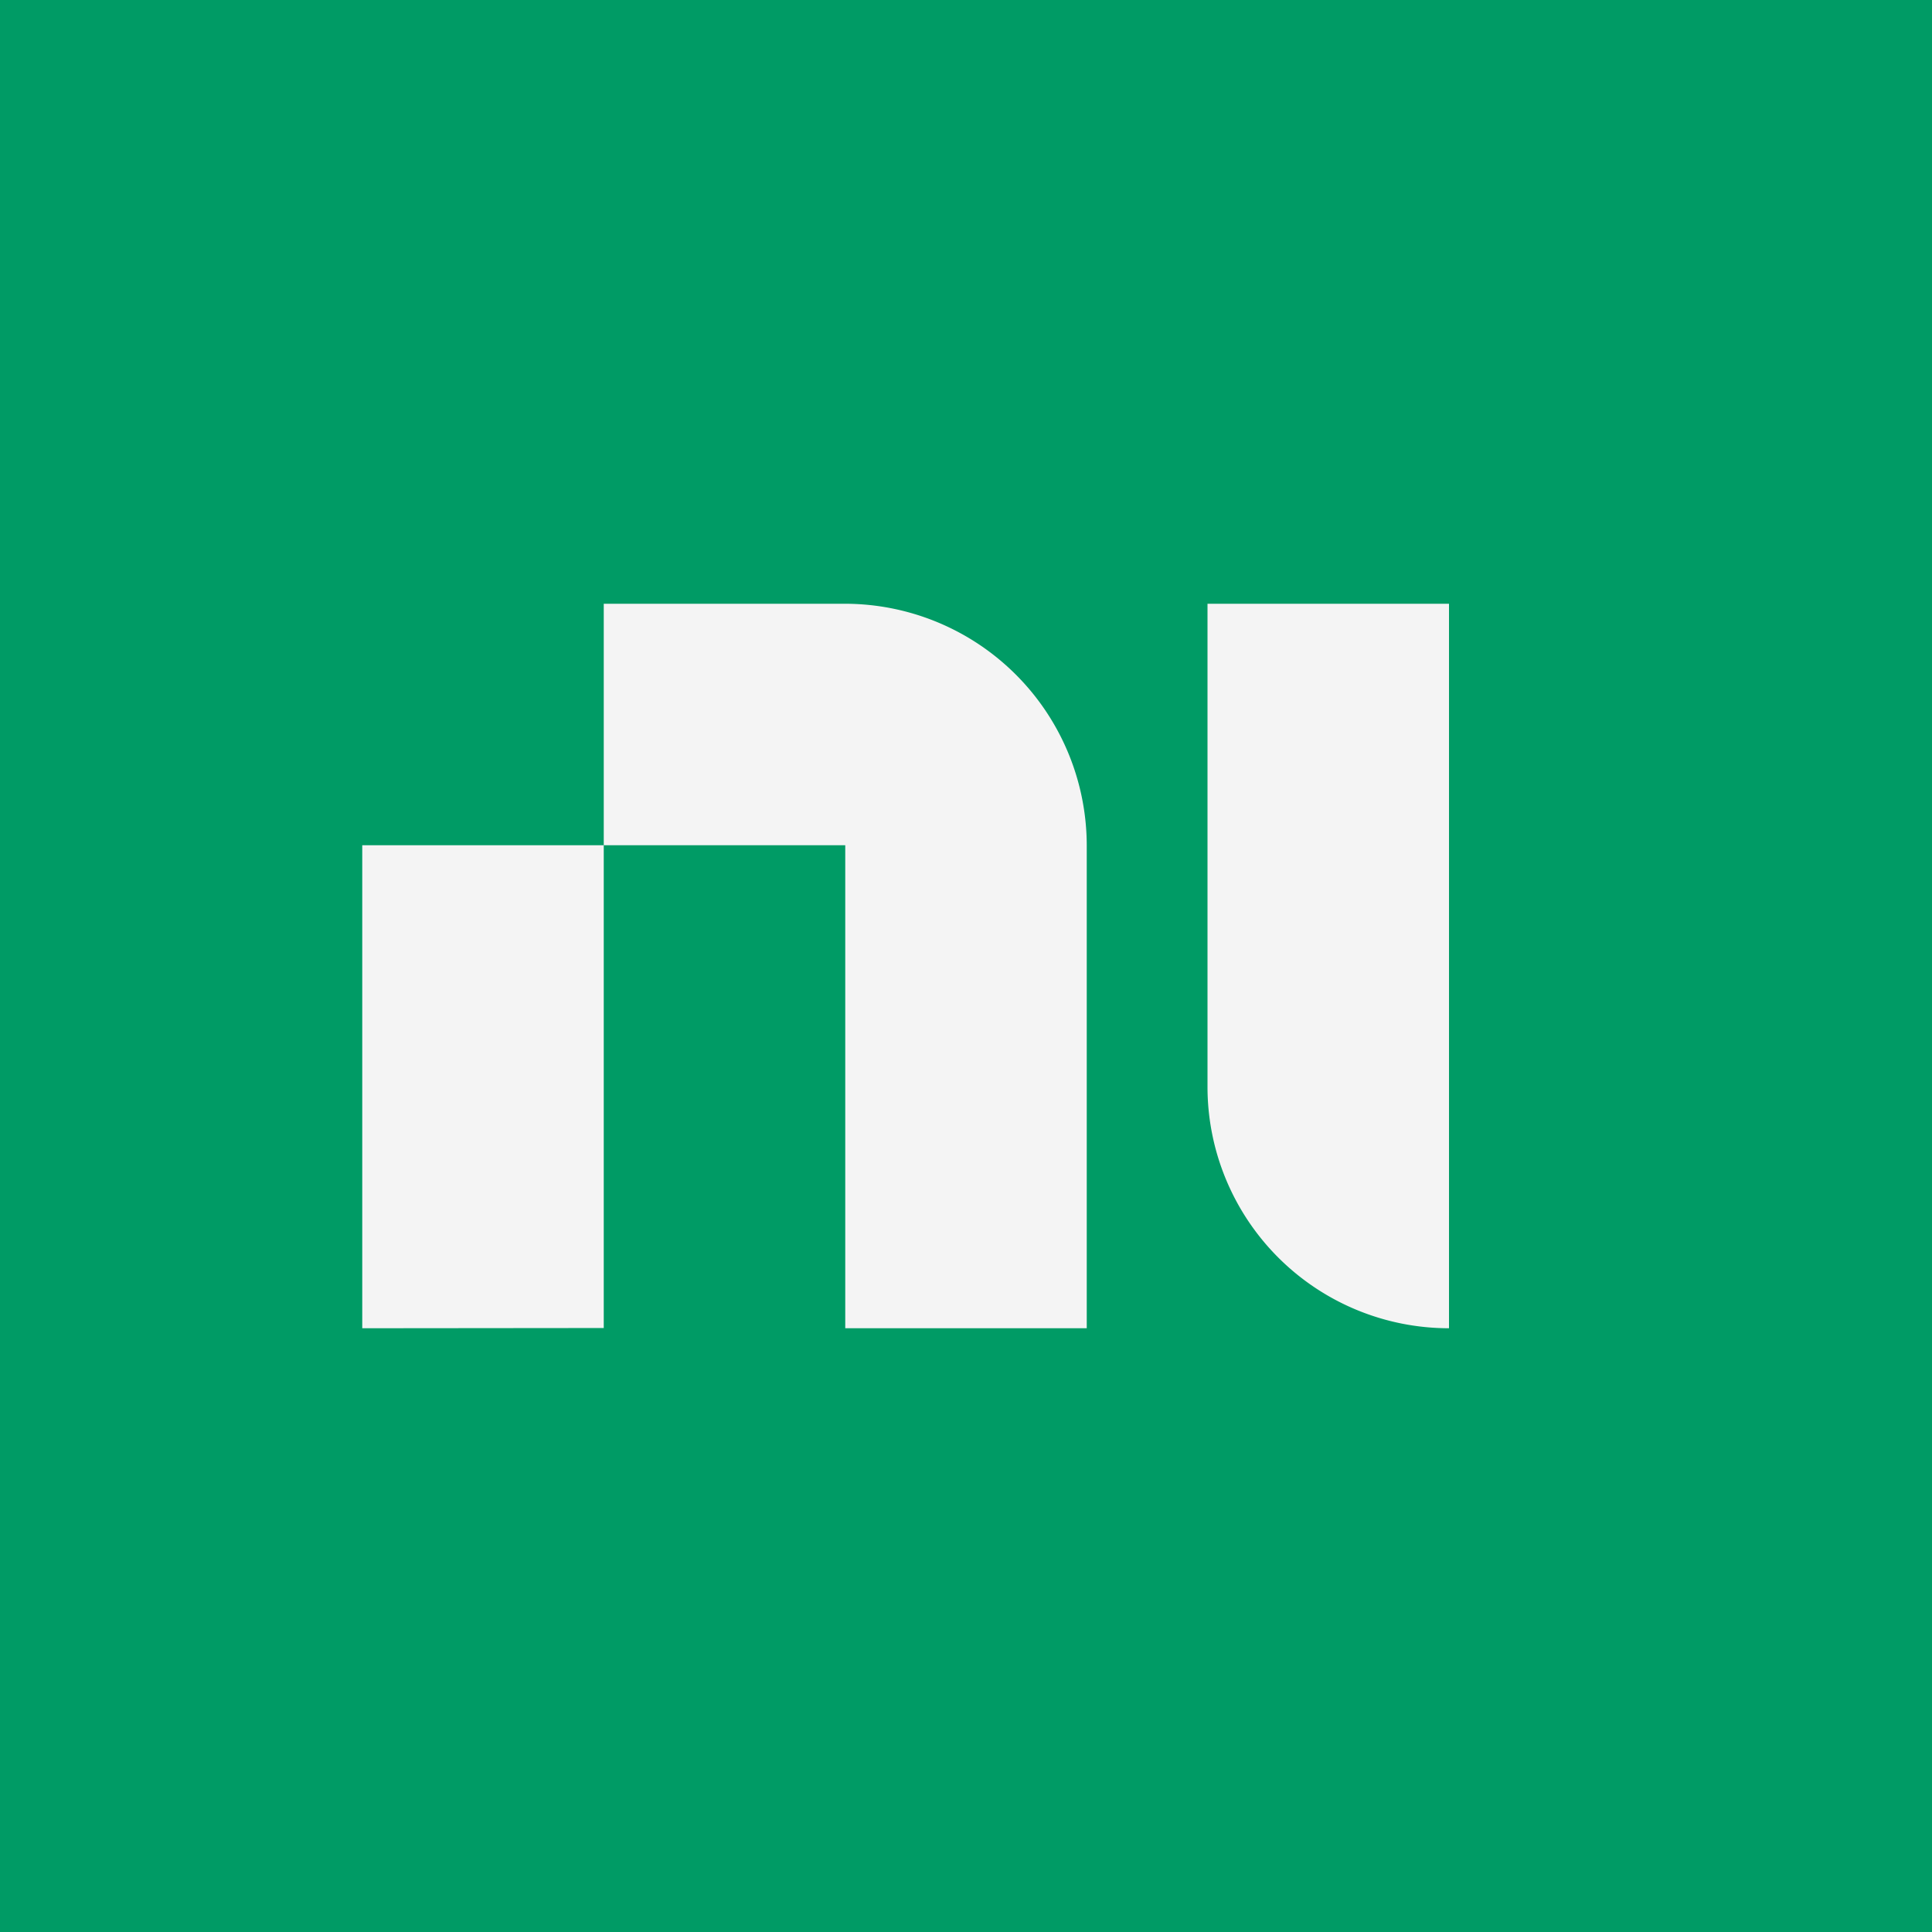 <svg id="Layer_1" data-name="Layer 1" xmlns="http://www.w3.org/2000/svg" width="256" height="256" viewBox="0 0 256 256">
    <rect x="0" y="0" width="256" height="256" fill="#333333" stroke="none"/>
    <defs>
        <style>
            .cls-1 {
                fill: #009b65;
            }
            .cls-2 {
                fill: #f4f4f4;
            }
        </style>
    </defs>
    <path class="cls-2" d="M559.21,251h2v-4h0a2,2,0,0,0-2-2h-2v2h2Z" transform="translate(-0.21 0)" />
    <path class="cls-2" d="M562.21,249v-4h2v4h0v2A2,2,0,0,1,562.21,249Z" transform="translate(-0.21 0)" />
    <rect class="cls-1" width="256" height="256" />
    <polygon class="cls-2" points="48 112 80 112 80 175.97 48 176 48 112" />
    <path class="cls-2" d="M112.21,176h32V112h0a32.07,32.07,0,0,0-32.05-32H80.21v32h32Z" transform="translate(-0.21 0)" />
    <path class="cls-2" d="M160.21,144V80h32v96A32,32,0,0,1,160.21,144Z" transform="translate(-0.21 0)" />
</svg>